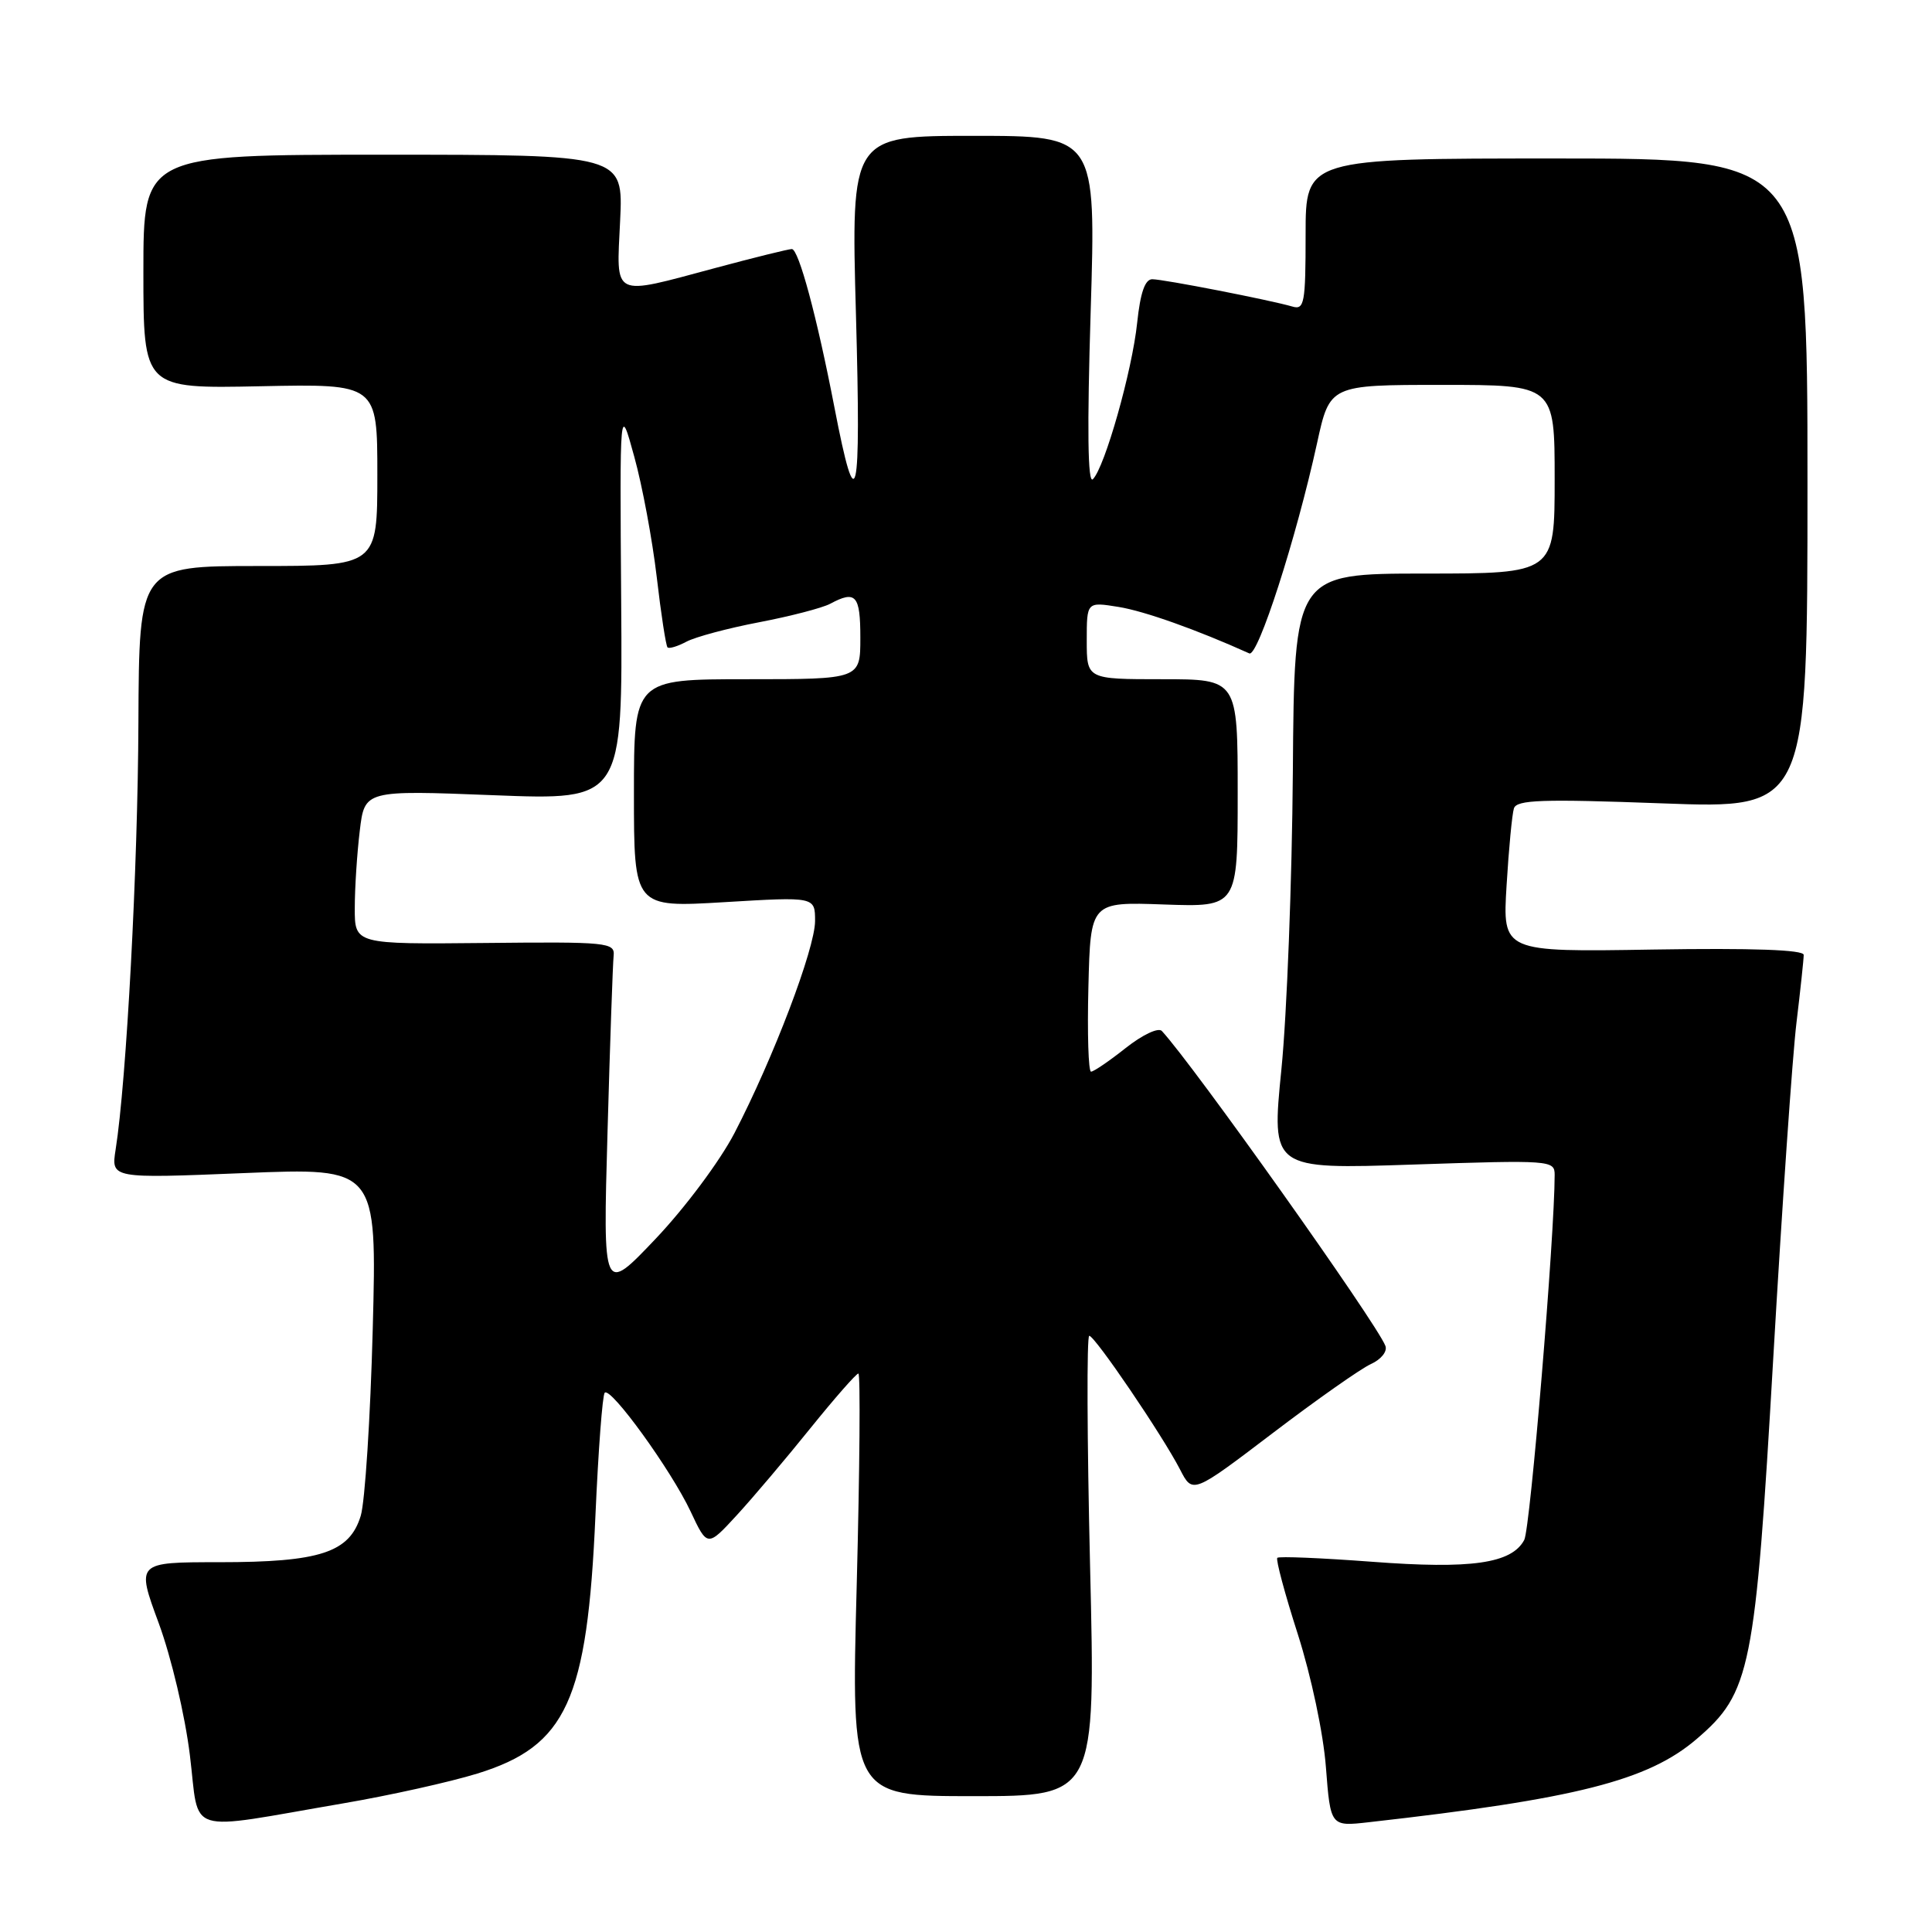 <?xml version="1.0" encoding="UTF-8" standalone="no"?>
<!DOCTYPE svg PUBLIC "-//W3C//DTD SVG 1.1//EN" "http://www.w3.org/Graphics/SVG/1.1/DTD/svg11.dtd" >
<svg xmlns="http://www.w3.org/2000/svg" xmlns:xlink="http://www.w3.org/1999/xlink" version="1.1" viewBox="0 0 256 256">
 <g >
 <path fill="currentColor"
d=" M 45.56 238.94 C 51.65 237.90 59.60 236.13 63.24 235.01 C 75.08 231.35 77.82 225.35 78.90 200.79 C 79.28 192.15 79.83 184.84 80.13 184.54 C 80.93 183.74 88.93 194.80 91.50 200.26 C 93.73 205.01 93.73 205.01 97.64 200.76 C 99.79 198.42 104.17 193.24 107.38 189.25 C 110.60 185.26 113.46 182.00 113.74 182.00 C 114.02 182.00 113.92 194.60 113.52 210.00 C 112.78 238.00 112.78 238.00 128.98 238.00 C 145.17 238.00 145.17 238.00 144.44 207.50 C 144.04 190.72 143.99 177.00 144.33 177.00 C 145.07 177.00 154.05 190.22 156.37 194.73 C 158.03 197.96 158.03 197.96 168.62 189.91 C 174.44 185.48 180.30 181.36 181.64 180.75 C 183.01 180.13 183.86 179.07 183.57 178.33 C 182.42 175.33 158.10 141.08 153.95 136.61 C 153.49 136.12 151.40 137.10 149.17 138.86 C 146.99 140.59 144.92 142.00 144.57 142.00 C 144.22 142.00 144.06 136.94 144.22 130.75 C 144.50 119.50 144.50 119.50 154.25 119.85 C 164.00 120.19 164.00 120.19 164.00 105.10 C 164.00 90.00 164.00 90.00 154.00 90.00 C 144.00 90.00 144.00 90.00 144.00 84.87 C 144.00 79.74 144.00 79.74 148.21 80.42 C 151.63 80.97 158.55 83.43 165.54 86.58 C 166.68 87.10 171.76 71.31 174.51 58.75 C 176.20 51.00 176.20 51.00 191.10 51.00 C 206.00 51.00 206.00 51.00 206.00 63.50 C 206.00 76.00 206.00 76.00 188.75 76.00 C 171.50 76.01 171.50 76.01 171.31 102.25 C 171.20 116.69 170.52 134.45 169.79 141.72 C 168.47 154.94 168.47 154.94 187.23 154.31 C 205.50 153.70 206.00 153.74 206.00 155.67 C 206.00 163.73 202.77 202.57 201.97 204.05 C 200.30 207.18 194.95 207.94 181.78 206.94 C 175.10 206.44 169.47 206.20 169.25 206.42 C 169.03 206.64 170.25 211.20 171.97 216.55 C 173.74 222.10 175.35 229.67 175.69 234.16 C 176.30 242.03 176.30 242.03 181.40 241.45 C 208.84 238.36 218.37 235.94 224.80 230.44 C 231.98 224.29 232.57 221.34 234.97 179.89 C 236.13 159.88 237.51 139.91 238.04 135.53 C 238.57 131.14 239.00 127.09 239.00 126.53 C 239.00 125.85 232.23 125.61 219.04 125.82 C 199.09 126.15 199.09 126.15 199.63 117.32 C 199.92 112.47 200.36 107.88 200.60 107.12 C 200.96 105.97 204.32 105.86 220.27 106.45 C 239.50 107.17 239.50 107.17 239.50 64.09 C 239.50 21.00 239.50 21.00 206.25 21.00 C 173.00 21.00 173.00 21.00 173.00 31.07 C 173.00 40.18 172.83 41.09 171.25 40.62 C 168.31 39.76 154.17 37.00 152.68 37.00 C 151.72 37.00 151.10 38.78 150.68 42.77 C 150.02 49.12 146.39 61.93 144.81 63.50 C 144.13 64.17 144.04 56.85 144.52 41.25 C 145.23 18.00 145.23 18.00 128.99 18.00 C 112.76 18.00 112.76 18.00 113.42 41.75 C 114.11 66.67 113.51 69.23 110.57 54.00 C 108.24 41.94 105.83 33.00 104.92 33.00 C 104.50 33.00 99.95 34.12 94.82 35.50 C 80.93 39.22 81.68 39.59 82.17 29.25 C 82.59 20.50 82.59 20.50 50.80 20.50 C 19.00 20.50 19.00 20.50 19.00 36.00 C 19.00 51.50 19.00 51.50 34.50 51.18 C 50.00 50.86 50.00 50.86 50.00 62.93 C 50.00 75.00 50.00 75.00 34.21 75.00 C 18.43 75.00 18.43 75.00 18.34 95.75 C 18.27 114.93 16.76 143.25 15.32 152.33 C 14.72 156.16 14.72 156.16 32.34 155.44 C 49.95 154.72 49.95 154.72 49.39 176.11 C 49.08 187.87 48.36 199.01 47.80 200.85 C 46.32 205.72 42.42 207.00 29.06 207.00 C 18.05 207.00 18.05 207.00 21.03 215.07 C 22.70 219.61 24.51 227.27 25.16 232.56 C 26.49 243.34 24.15 242.61 45.56 238.94 Z  M 80.50 150.00 C 80.83 138.18 81.20 127.66 81.31 126.64 C 81.49 124.88 80.53 124.78 64.25 124.95 C 47.00 125.12 47.00 125.12 47.01 120.31 C 47.01 117.66 47.31 113.07 47.67 110.10 C 48.31 104.70 48.31 104.70 65.41 105.37 C 82.50 106.04 82.50 106.04 82.31 79.77 C 82.12 53.50 82.12 53.50 84.04 60.50 C 85.11 64.35 86.44 71.53 87.02 76.45 C 87.59 81.37 88.24 85.57 88.45 85.78 C 88.66 85.99 89.78 85.65 90.95 85.03 C 92.12 84.40 96.46 83.24 100.59 82.45 C 104.72 81.66 108.95 80.56 109.99 80.01 C 113.40 78.18 114.00 78.85 114.00 84.50 C 114.00 90.00 114.00 90.00 99.00 90.00 C 84.00 90.00 84.00 90.00 84.00 105.13 C 84.00 120.26 84.00 120.26 96.00 119.54 C 108.00 118.82 108.00 118.82 108.00 122.04 C 108.00 125.68 102.47 140.22 97.32 150.14 C 95.39 153.85 90.78 160.03 86.88 164.14 C 79.89 171.50 79.89 171.50 80.50 150.00 Z "/>
</g>
</svg>